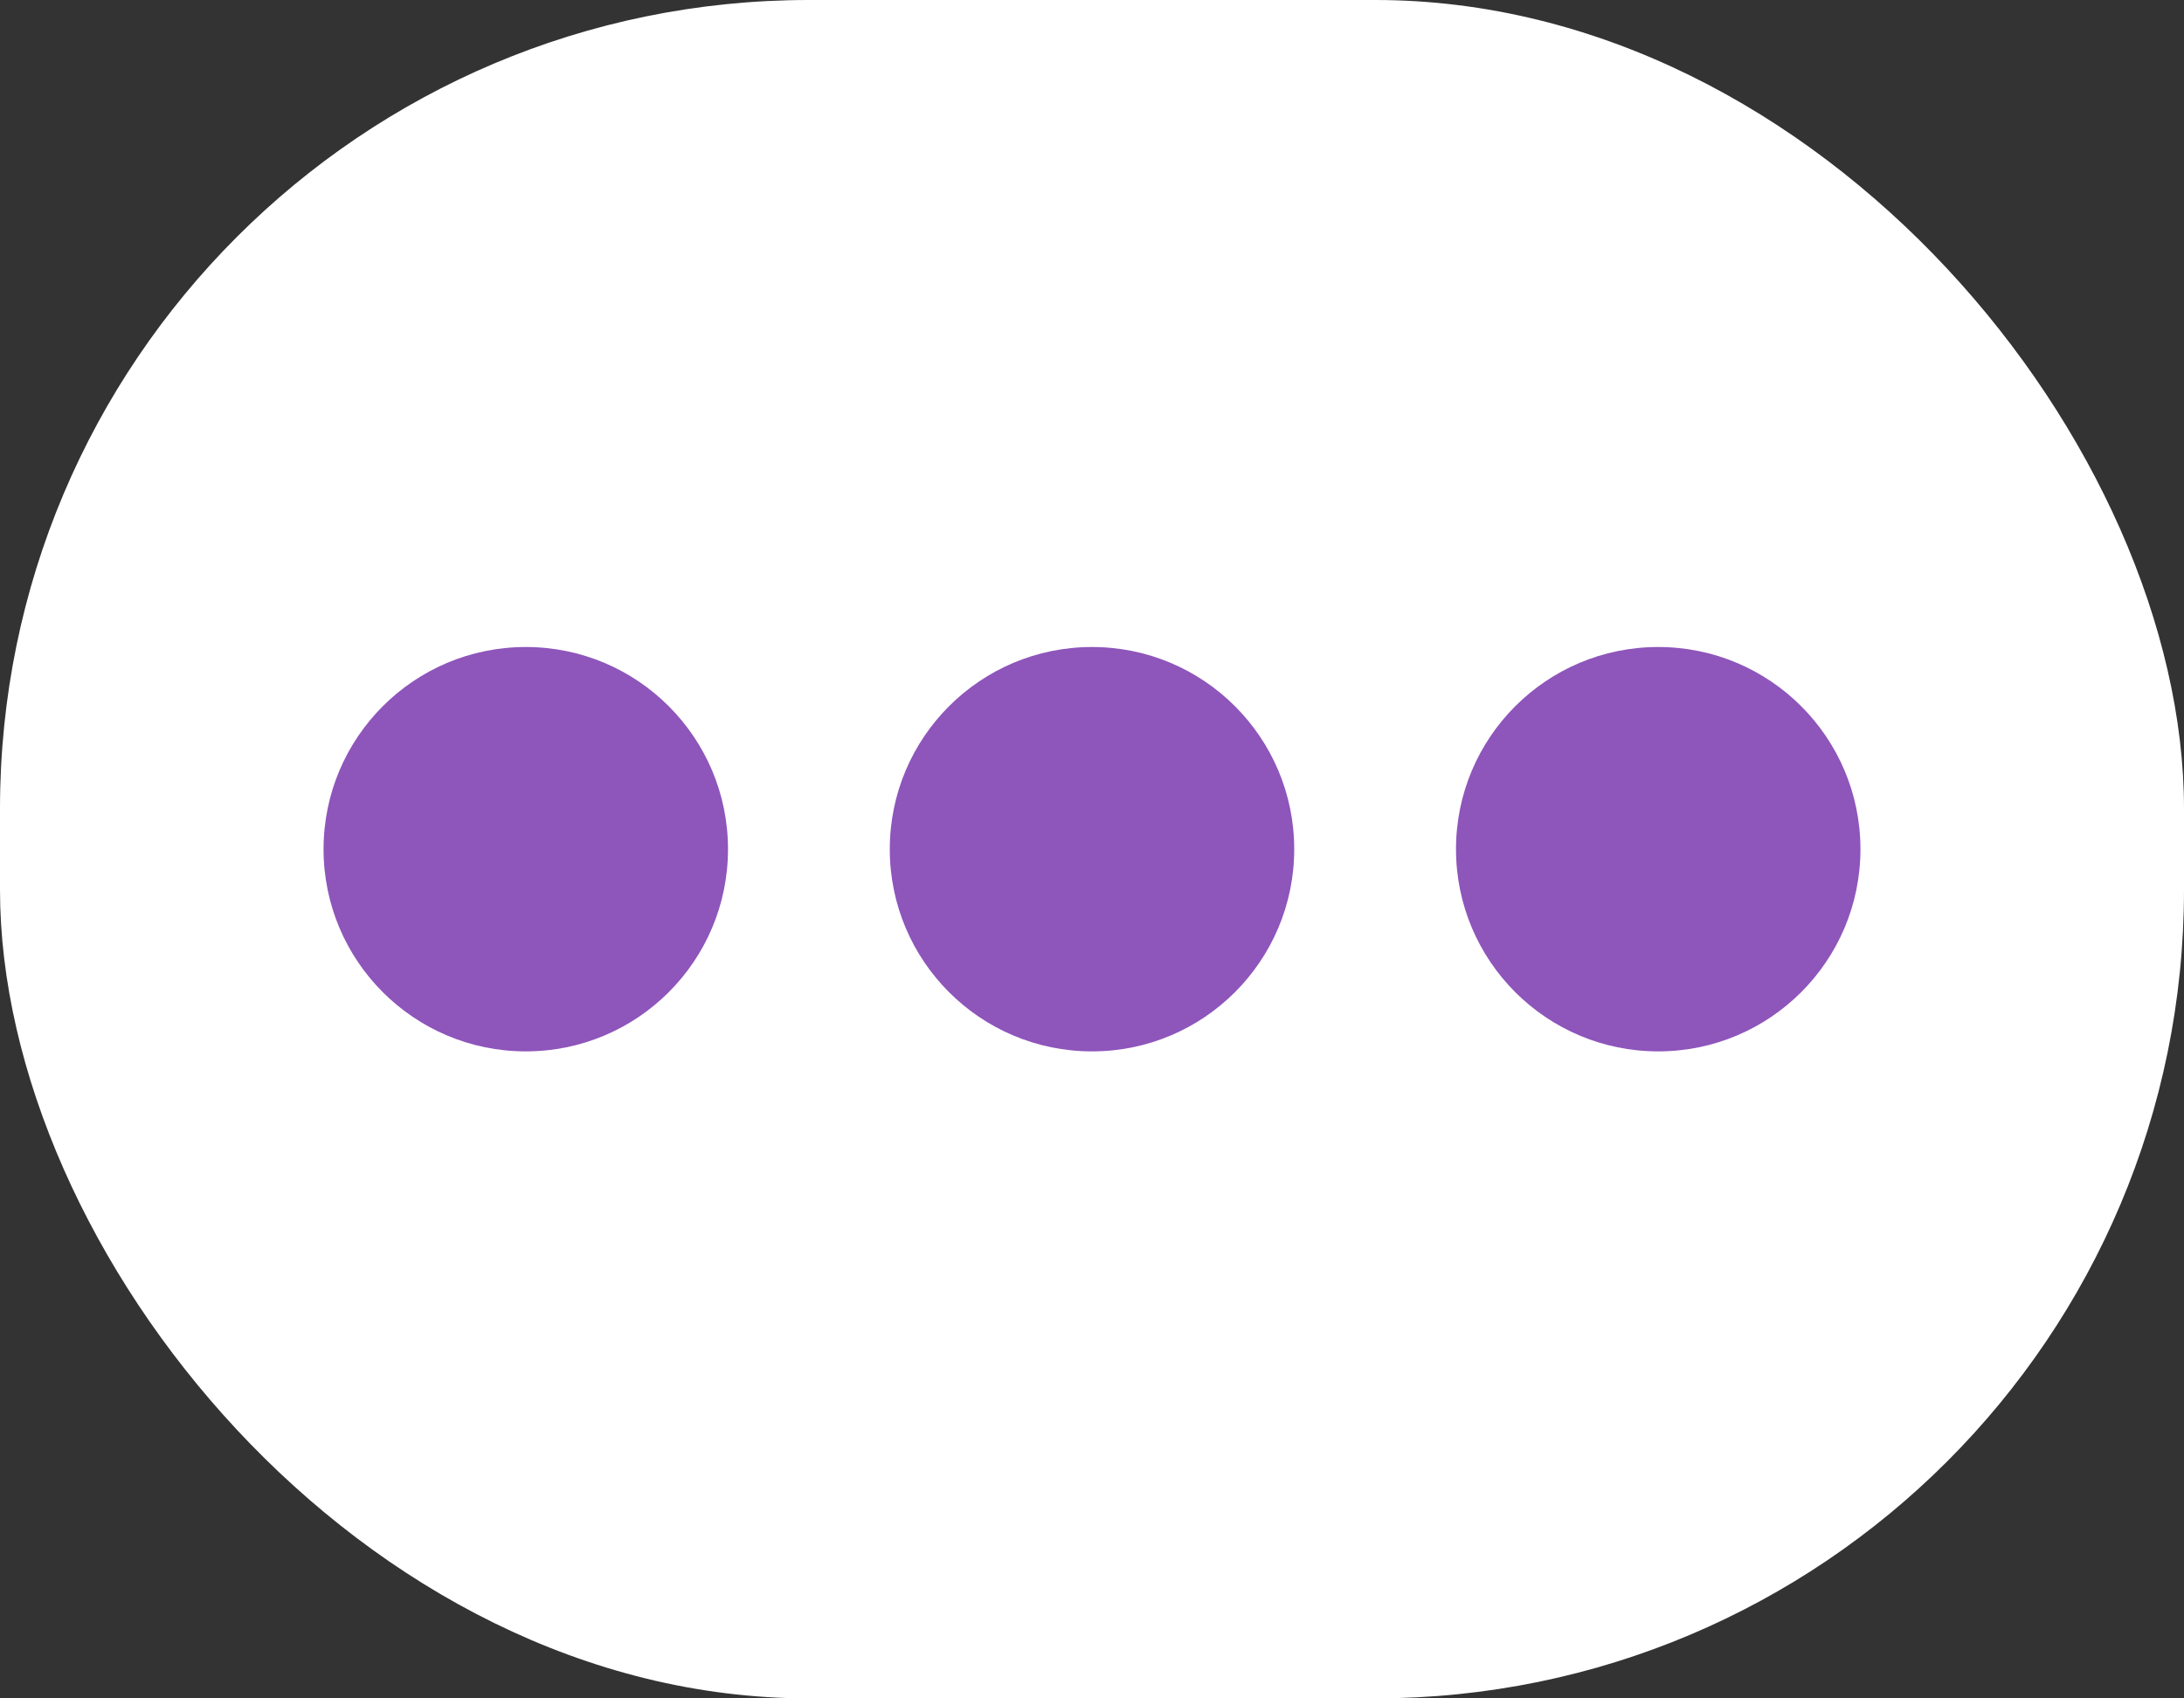 <svg width="27" height="21" viewBox="0 0 27 21" fill="none" xmlns="http://www.w3.org/2000/svg">
<rect x="0" y="0" width="27" height="21" fill="#333333" stroke="none"/>
<rect width="27" height="21" rx="10" fill="white"/>
<circle cx="6.5" cy="10.5" r="2.5" fill="#8E55BB"/>
<circle cx="13.5" cy="10.5" r="2.5" fill="#8E55BB"/>
<circle cx="20.5" cy="10.5" r="2.5" fill="#8E55BB"/>
</svg>
